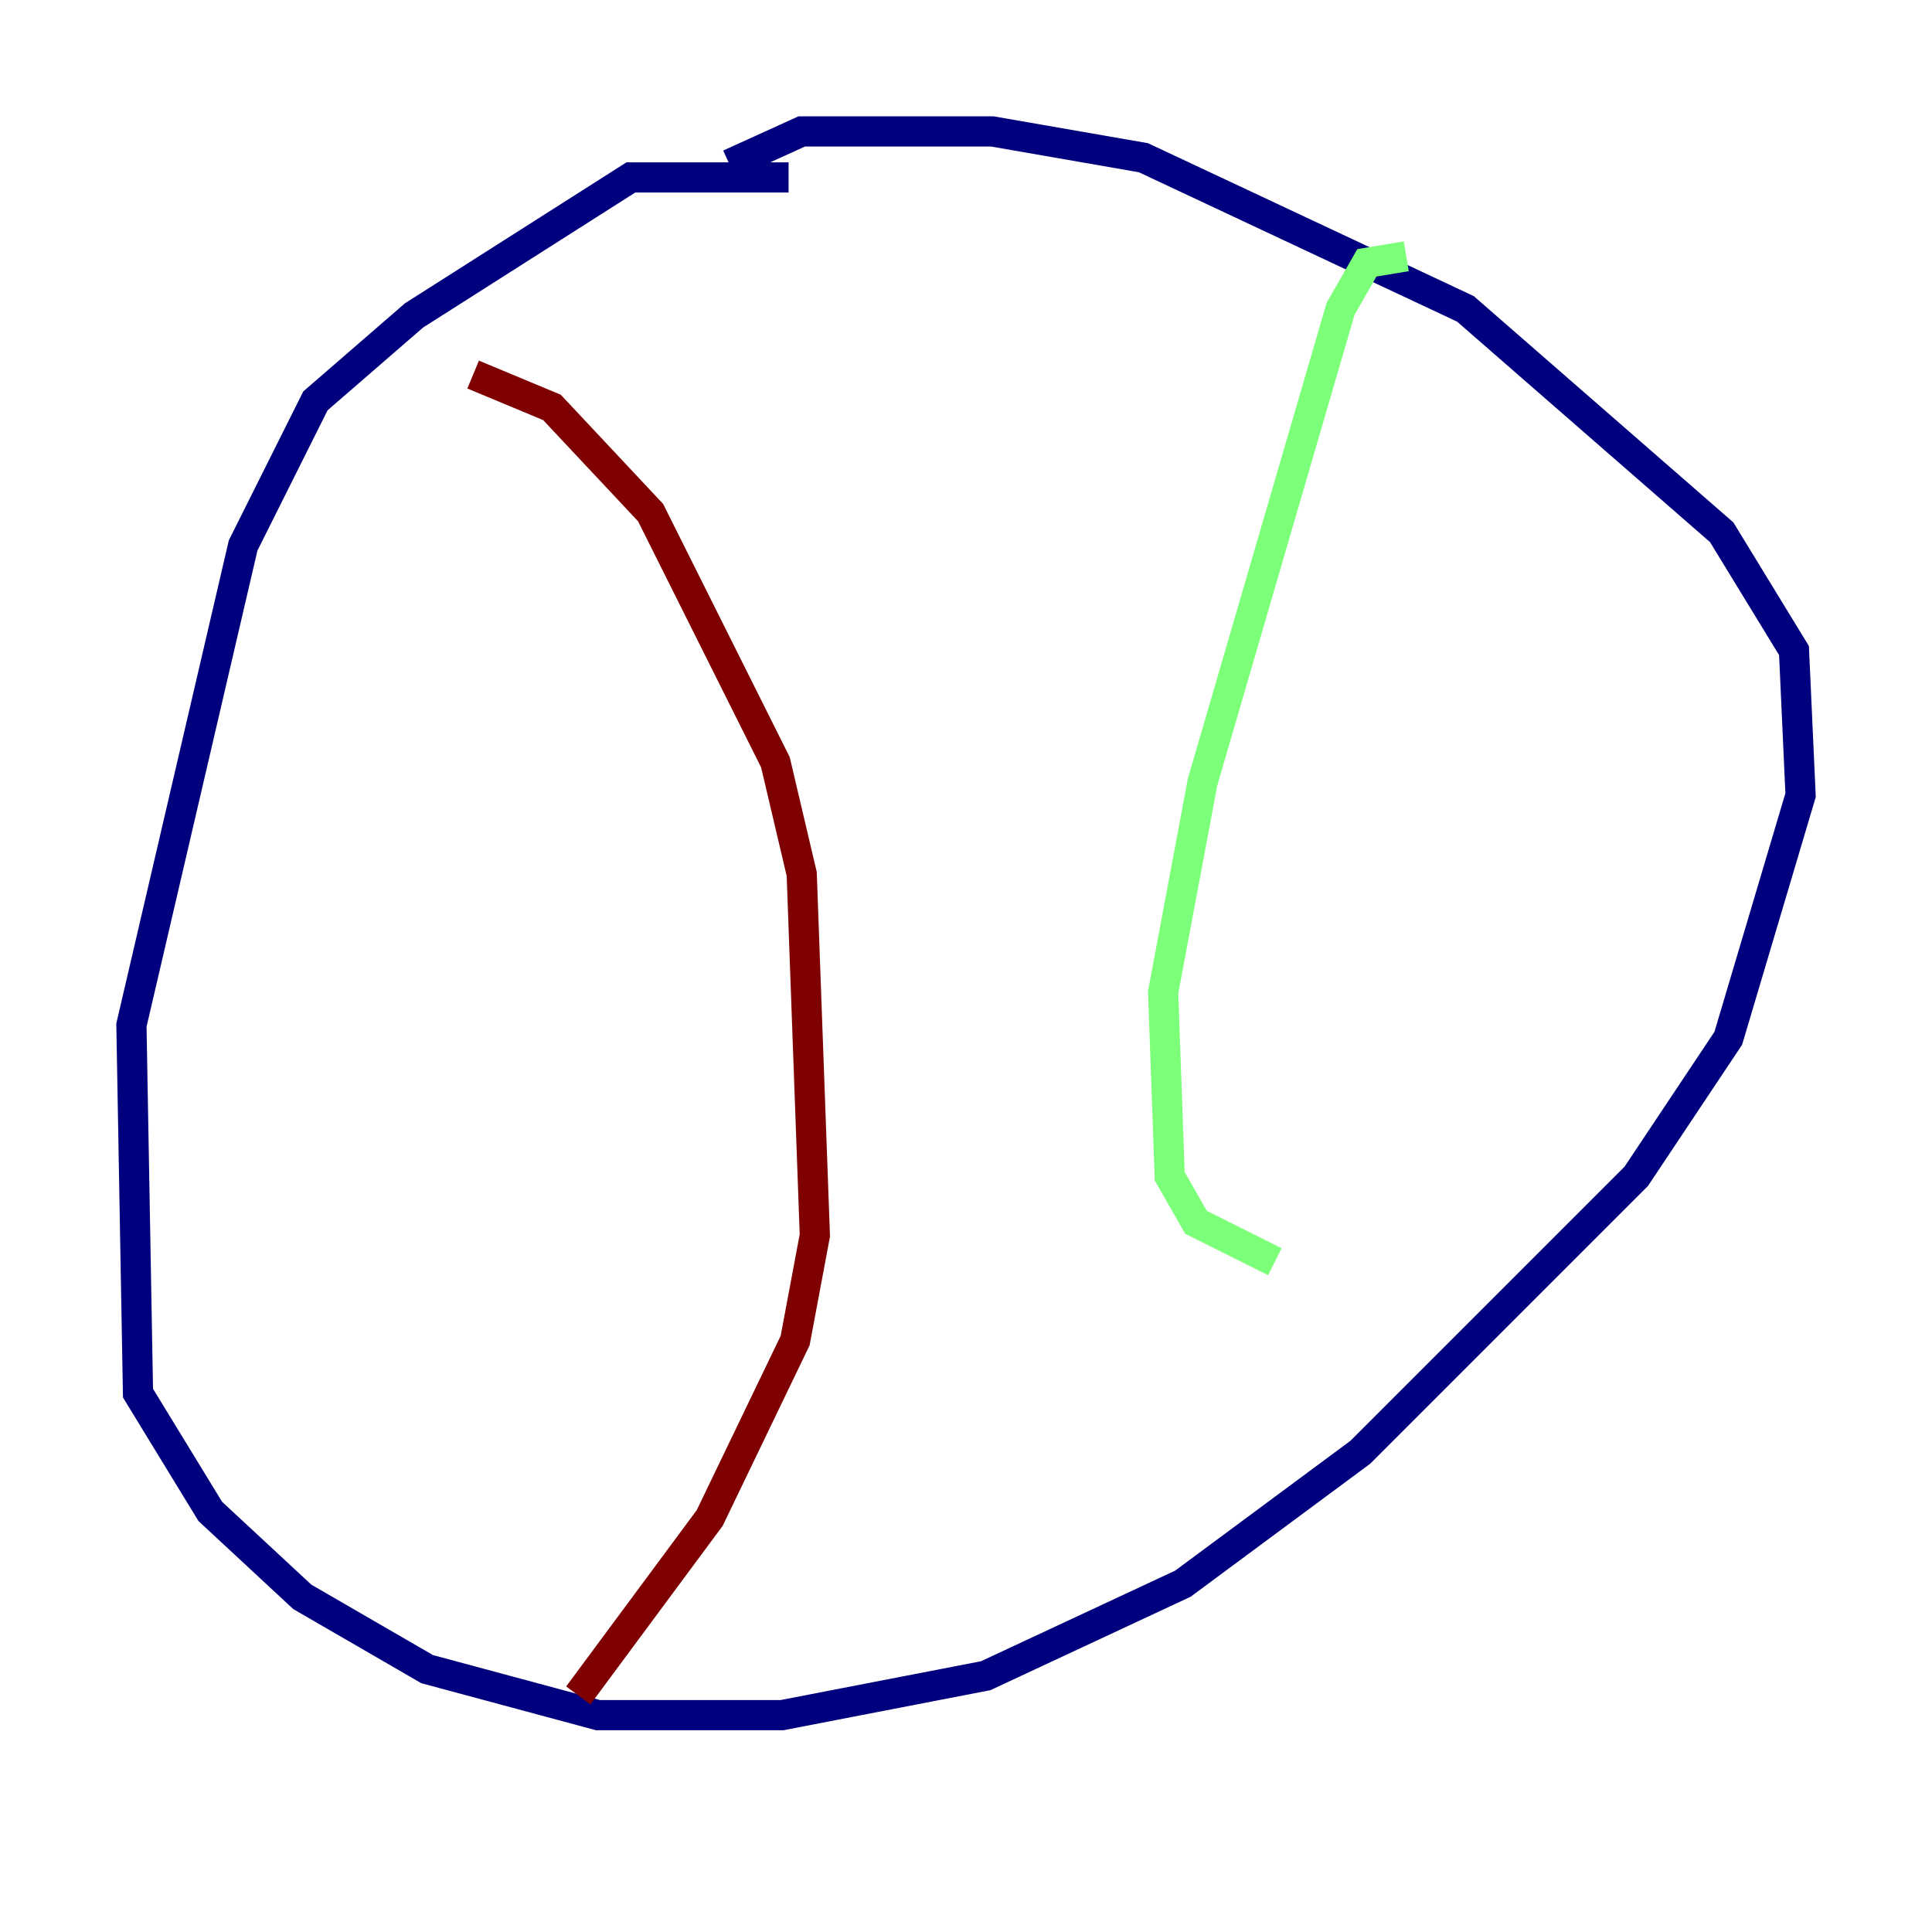 <?xml version="1.0" encoding="utf-8" ?>
<svg baseProfile="tiny" height="128" version="1.2" viewBox="0,0,128,128" width="128" xmlns="http://www.w3.org/2000/svg" xmlns:ev="http://www.w3.org/2001/xml-events" xmlns:xlink="http://www.w3.org/1999/xlink"><defs /><polyline fill="none" points="52.245,11.755 41.796,11.755 27.429,20.898 20.898,26.558 16.109,36.136 8.707,67.918 9.143,92.299 13.932,100.136 20.027,105.796 28.299,110.585 39.619,113.633 51.809,113.633 65.306,111.02 78.367,104.925 90.122,96.218 108.408,77.932 114.503,68.789 119.293,52.68 118.857,43.102 114.068,35.265 97.088,20.463 75.755,10.449 65.742,8.707 53.116,8.707 48.327,10.884" stroke="#00007f" stroke-width="2" /><polyline fill="none" points="93.17,16.98 90.558,17.415 88.816,20.463 79.674,51.809 77.061,65.742 77.497,77.932 79.238,80.98 84.463,83.592" stroke="#7cff79" stroke-width="2" /><polyline fill="none" points="31.347,24.816 36.571,26.993 43.102,33.959 51.374,50.503 53.116,57.905 53.986,81.85 52.68,88.816 47.02,100.571 38.313,112.326" stroke="#7f0000" stroke-width="2" /></svg>